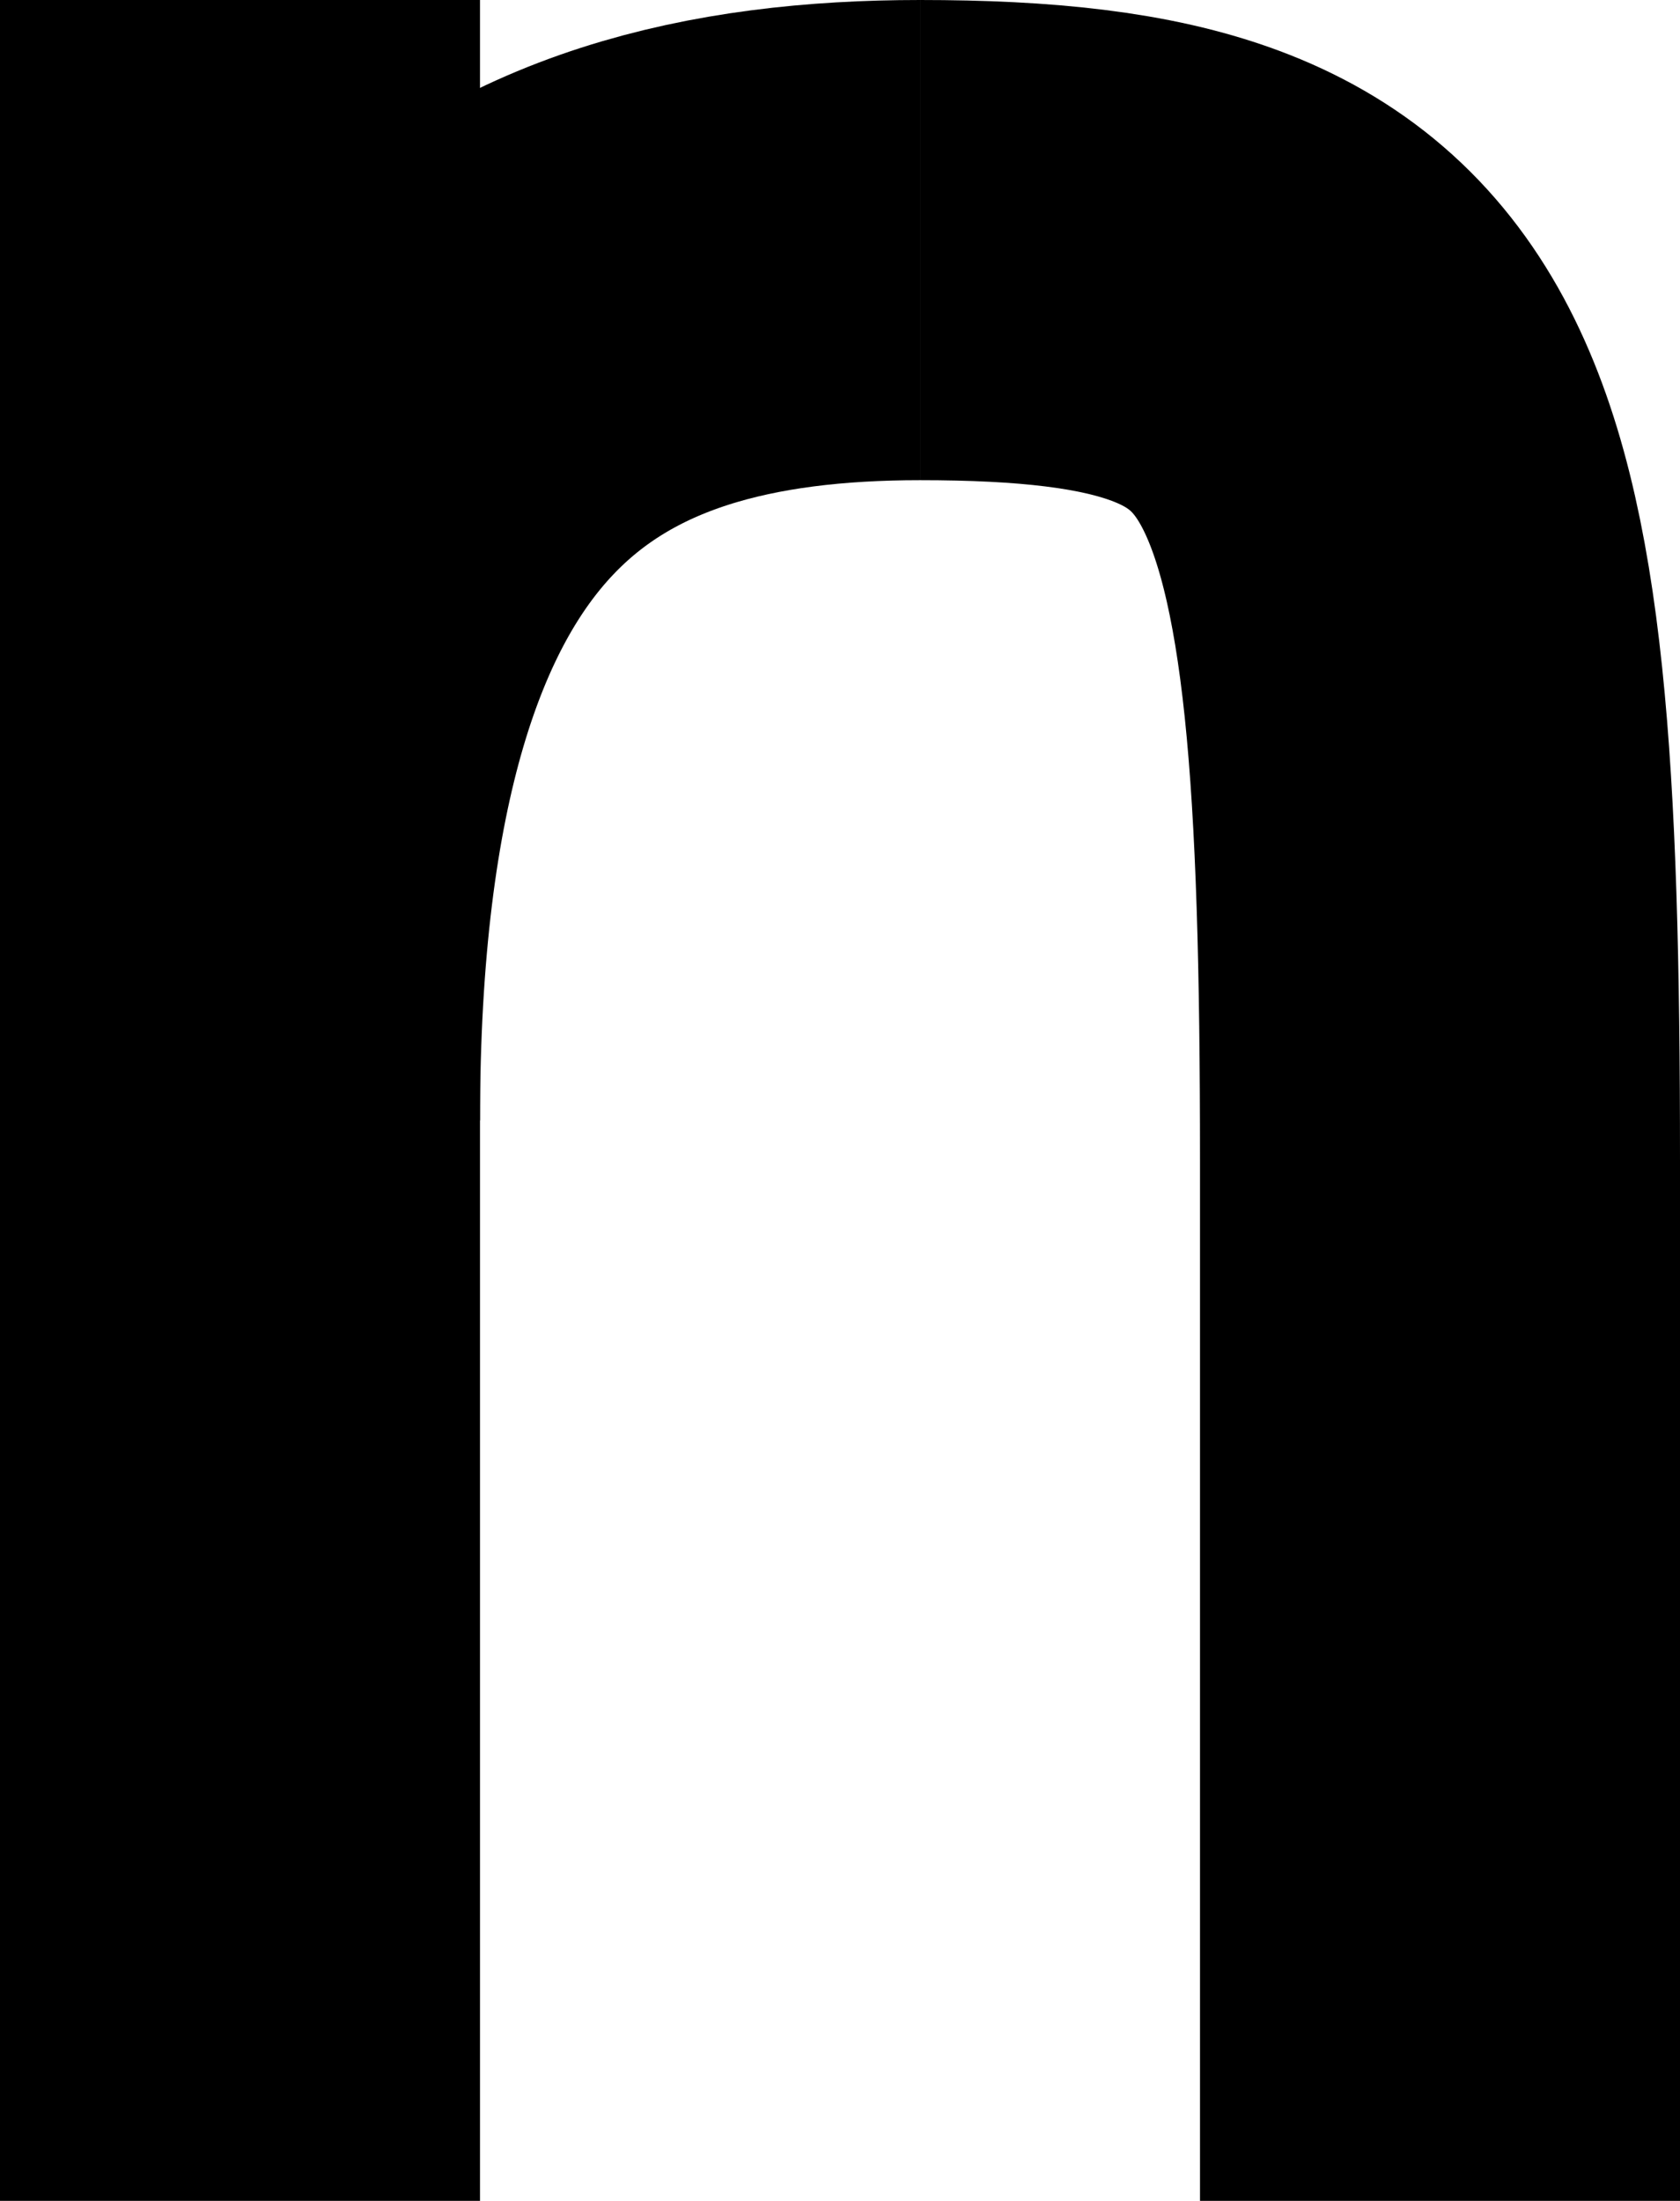 <svg width="42" height="55" viewBox="0 0 42 55" fill="none" xmlns="http://www.w3.org/2000/svg">
<path d="M0 0H12V55H0V0Z" fill="black"/>
<path d="M6 28C6 10 13.556 6 23 6" stroke="black" stroke-width="12"/>
<path d="M23 6C34.5 6 36 9.784 36 29V55" stroke="black" stroke-width="12"/>
</svg>
